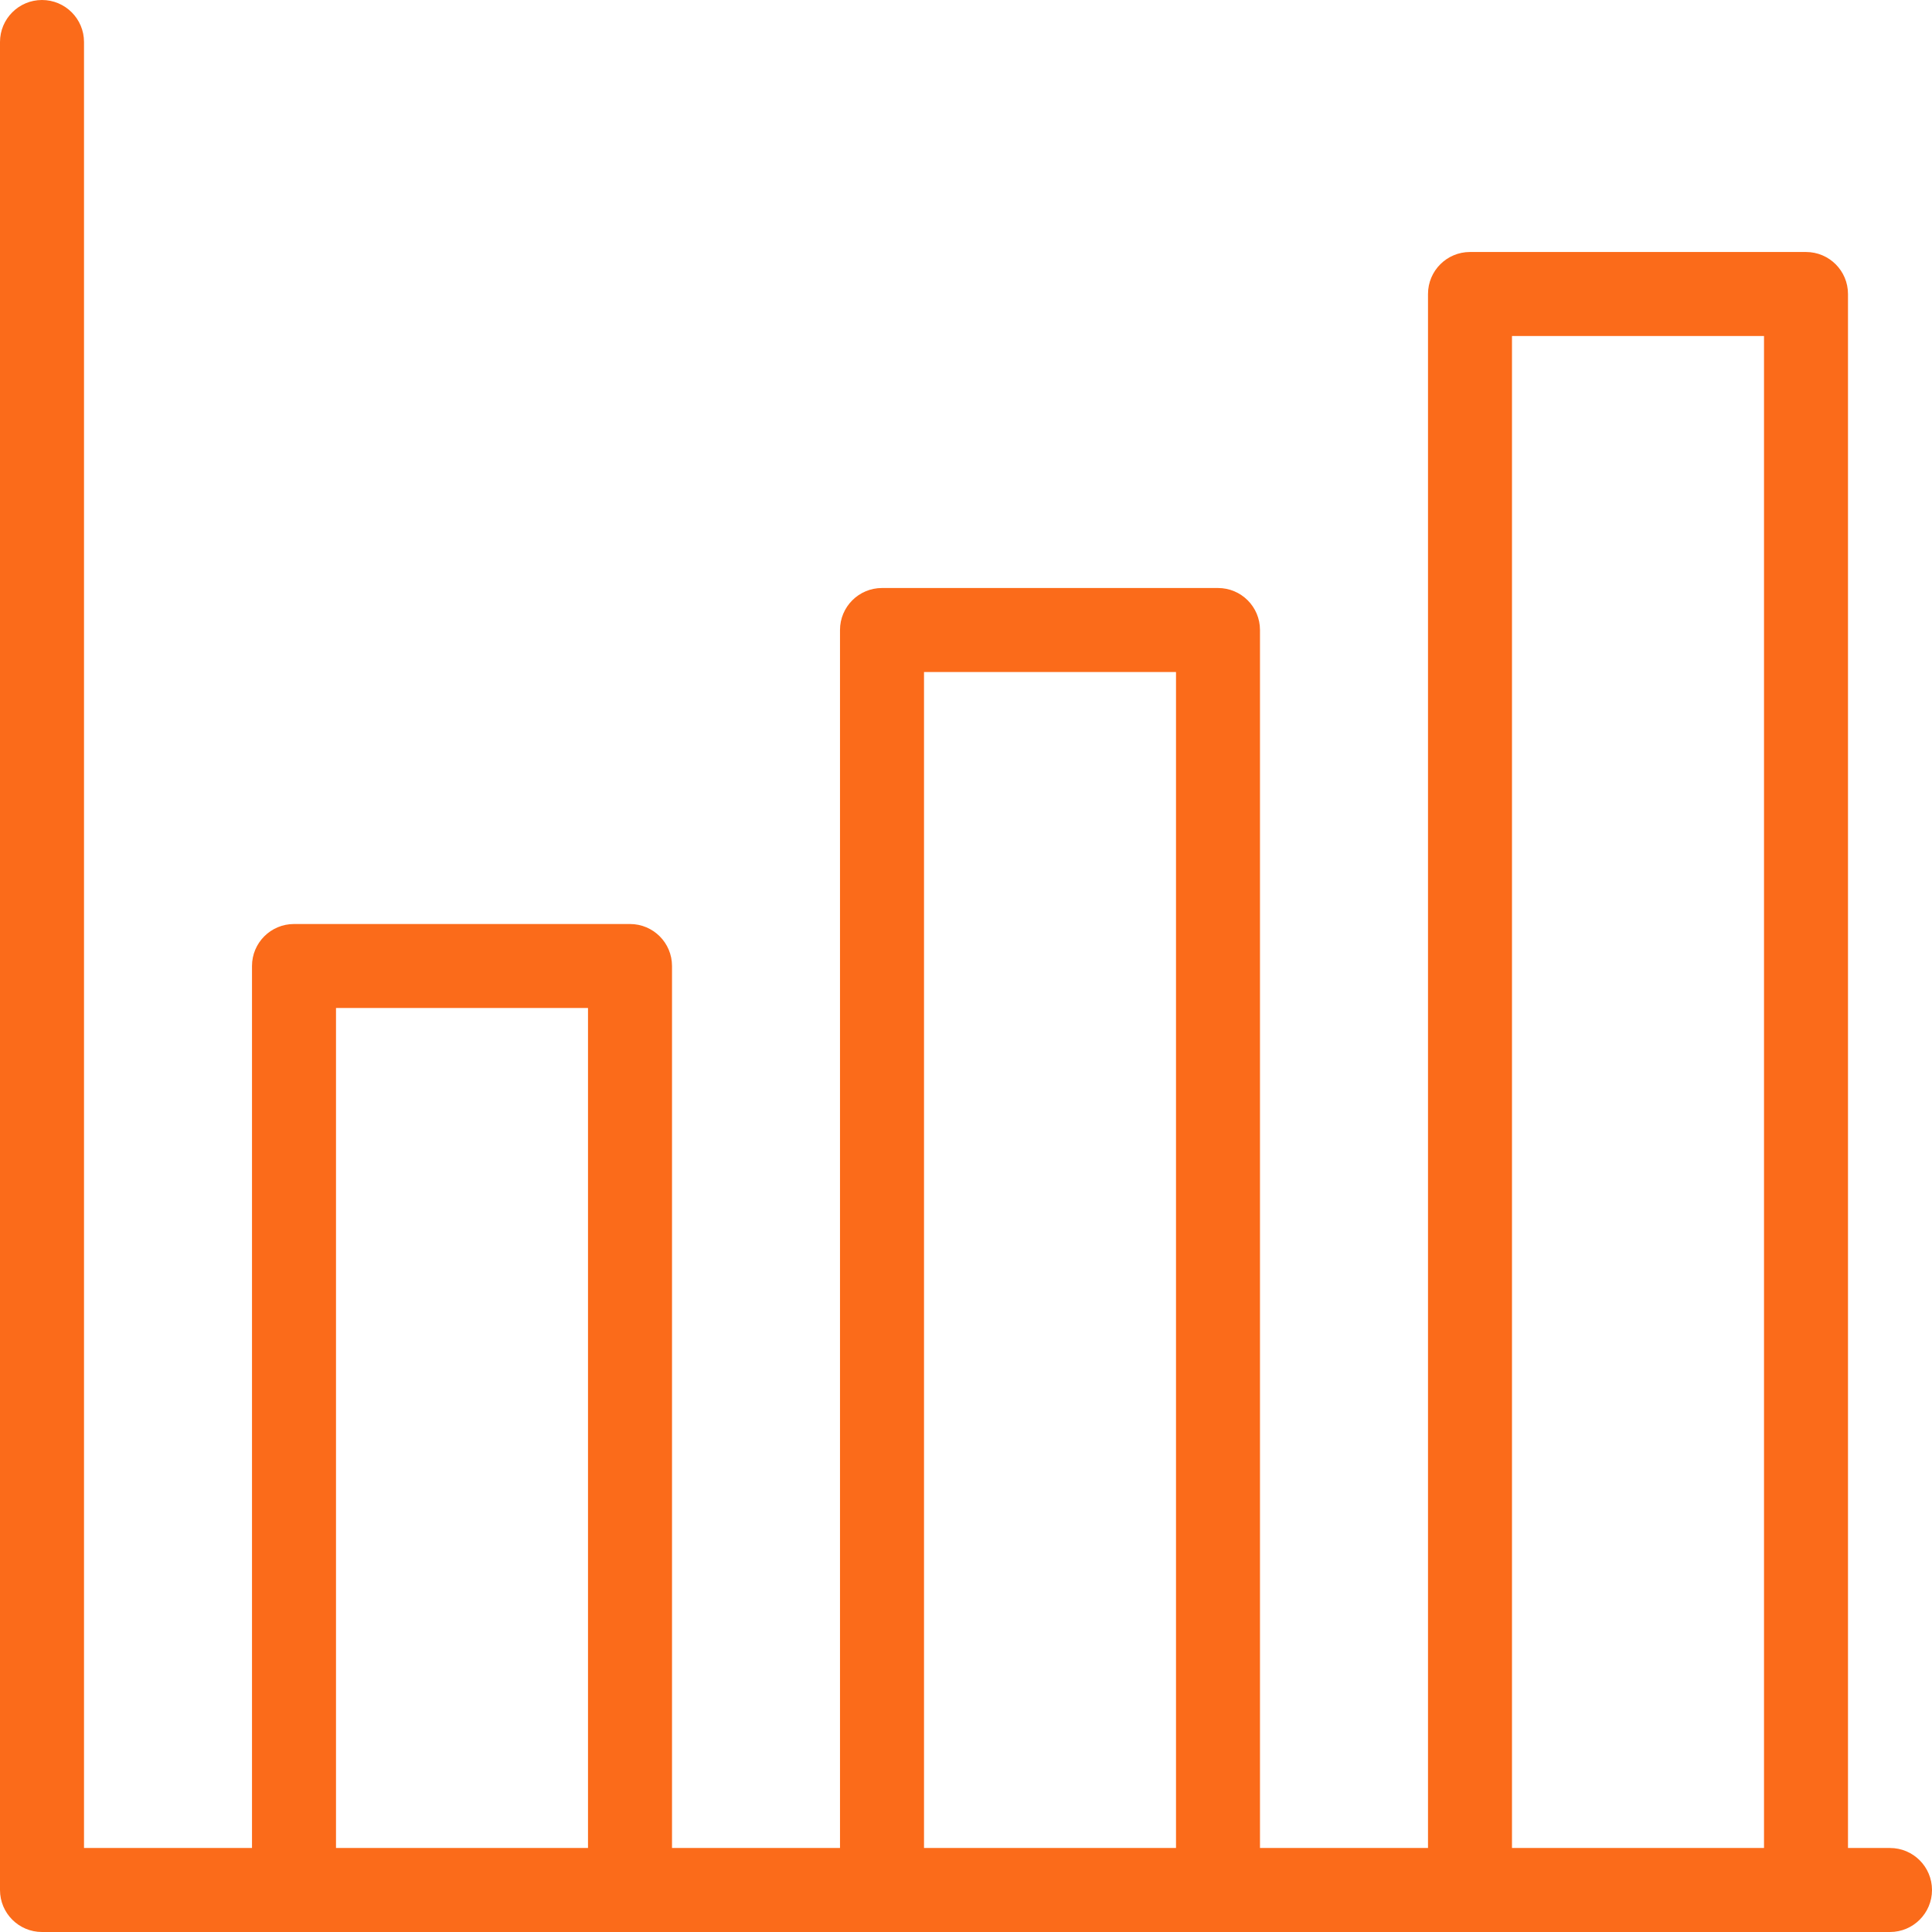 <svg width="60" height="60" viewBox="0 0 60 60" fill="none" xmlns="http://www.w3.org/2000/svg">
<path d="M58.696 57.391H57.391V9.13C57.391 8.41 56.808 7.826 56.087 7.826H45.652C44.931 7.826 44.348 8.41 44.348 9.13V57.391H39.13V19.565C39.13 18.845 38.547 18.261 37.826 18.261H27.391C26.671 18.261 26.087 18.845 26.087 19.565V57.391H20.87V30C20.87 29.279 20.286 28.696 19.565 28.696H9.13C8.41 28.696 7.826 29.279 7.826 30V57.391H2.609V1.304C2.609 0.584 2.025 0 1.304 0C0.584 0 0 0.584 0 1.304V58.696C0 59.416 0.584 60 1.304 60H9.13H19.565H27.391H37.826H45.652H56.087H58.696C59.416 60 60 59.416 60 58.696C60 57.975 59.416 57.391 58.696 57.391ZM10.435 31.304H18.261V57.391H10.435V31.304ZM28.696 20.87H36.522V57.391H28.696V20.87ZM46.956 10.435H54.783V57.391H46.956V10.435Z" fill="#FB6B1A"/>
</svg>

